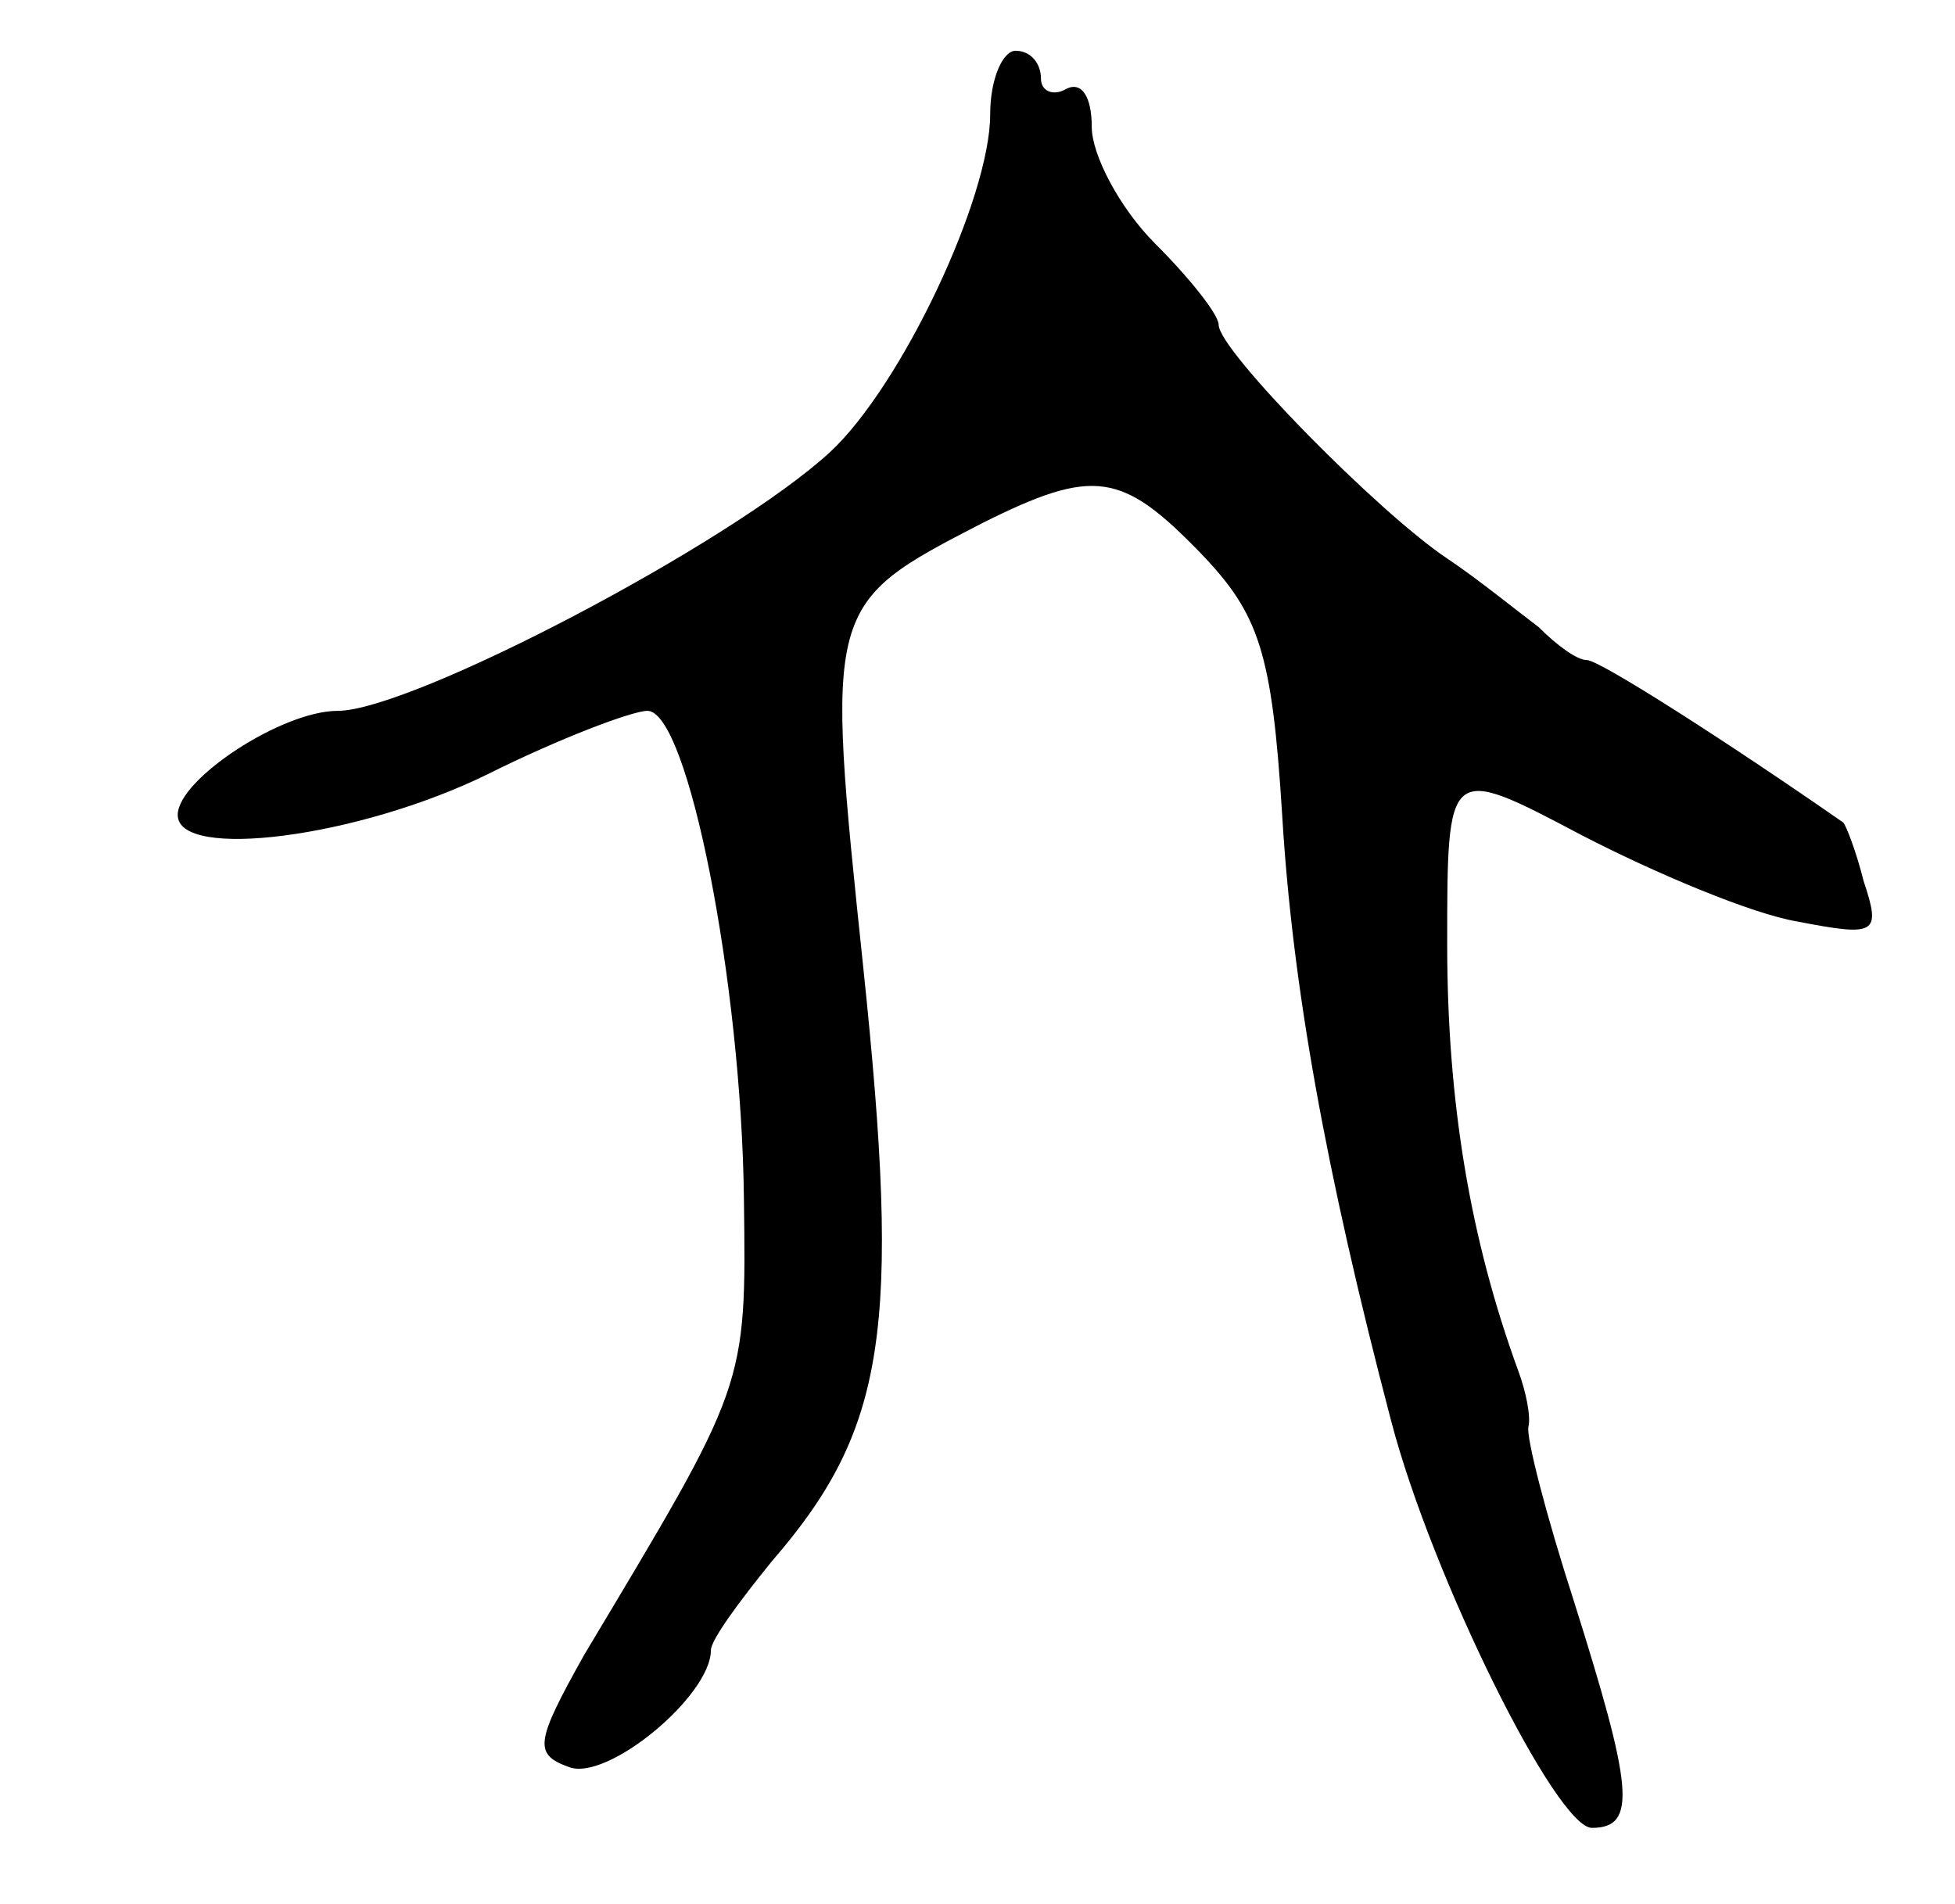 <svg version="1.0" xmlns="http://www.w3.org/2000/svg"
 width="77pt" height="75pt" viewBox="0 0 77 75"
 preserveAspectRatio="xMidYMid meet">
<g transform="translate(0,75) scale(0.1,-0.1)"
fill="#000000" stroke="none">
<path d="M390 705 c0 -33 -35 -107 -63 -133 -39 -36 -165 -102 -194 -102 -22
0 -63 -27 -63 -41 0 -18 71 -9 122 16 28 14 57 25 63 25 16 0 37 -107 38 -192
1 -75 1 -73 -63 -180 -19 -34 -20 -39 -6 -44 15 -6 56 28 56 46 0 4 11 19 24
35 45 52 51 91 36 234 -15 143 -15 143 47 175 44 22 55 20 86 -12 23 -24 28
-39 32 -103 4 -67 17 -140 43 -239 16 -61 65 -160 79 -160 18 0 16 16 -7 89
-11 34 -19 65 -18 69 1 4 -1 14 -4 22 -19 52 -28 106 -28 168 0 71 0 71 53 43
29 -15 67 -31 85 -34 31 -6 33 -5 26 16 -3 12 -7 22 -8 23 -46 32 -96 64 -101
64 -4 0 -12 6 -19 13 -8 6 -24 19 -36 27 -27 18 -90 82 -90 92 0 4 -11 18 -25
32 -14 14 -25 35 -25 46 0 12 -4 18 -10 15 -5 -3 -10 -1 -10 4 0 6 -4 11 -10
11 -5 0 -10 -11 -10 -25z"/>
</g>
</svg>
